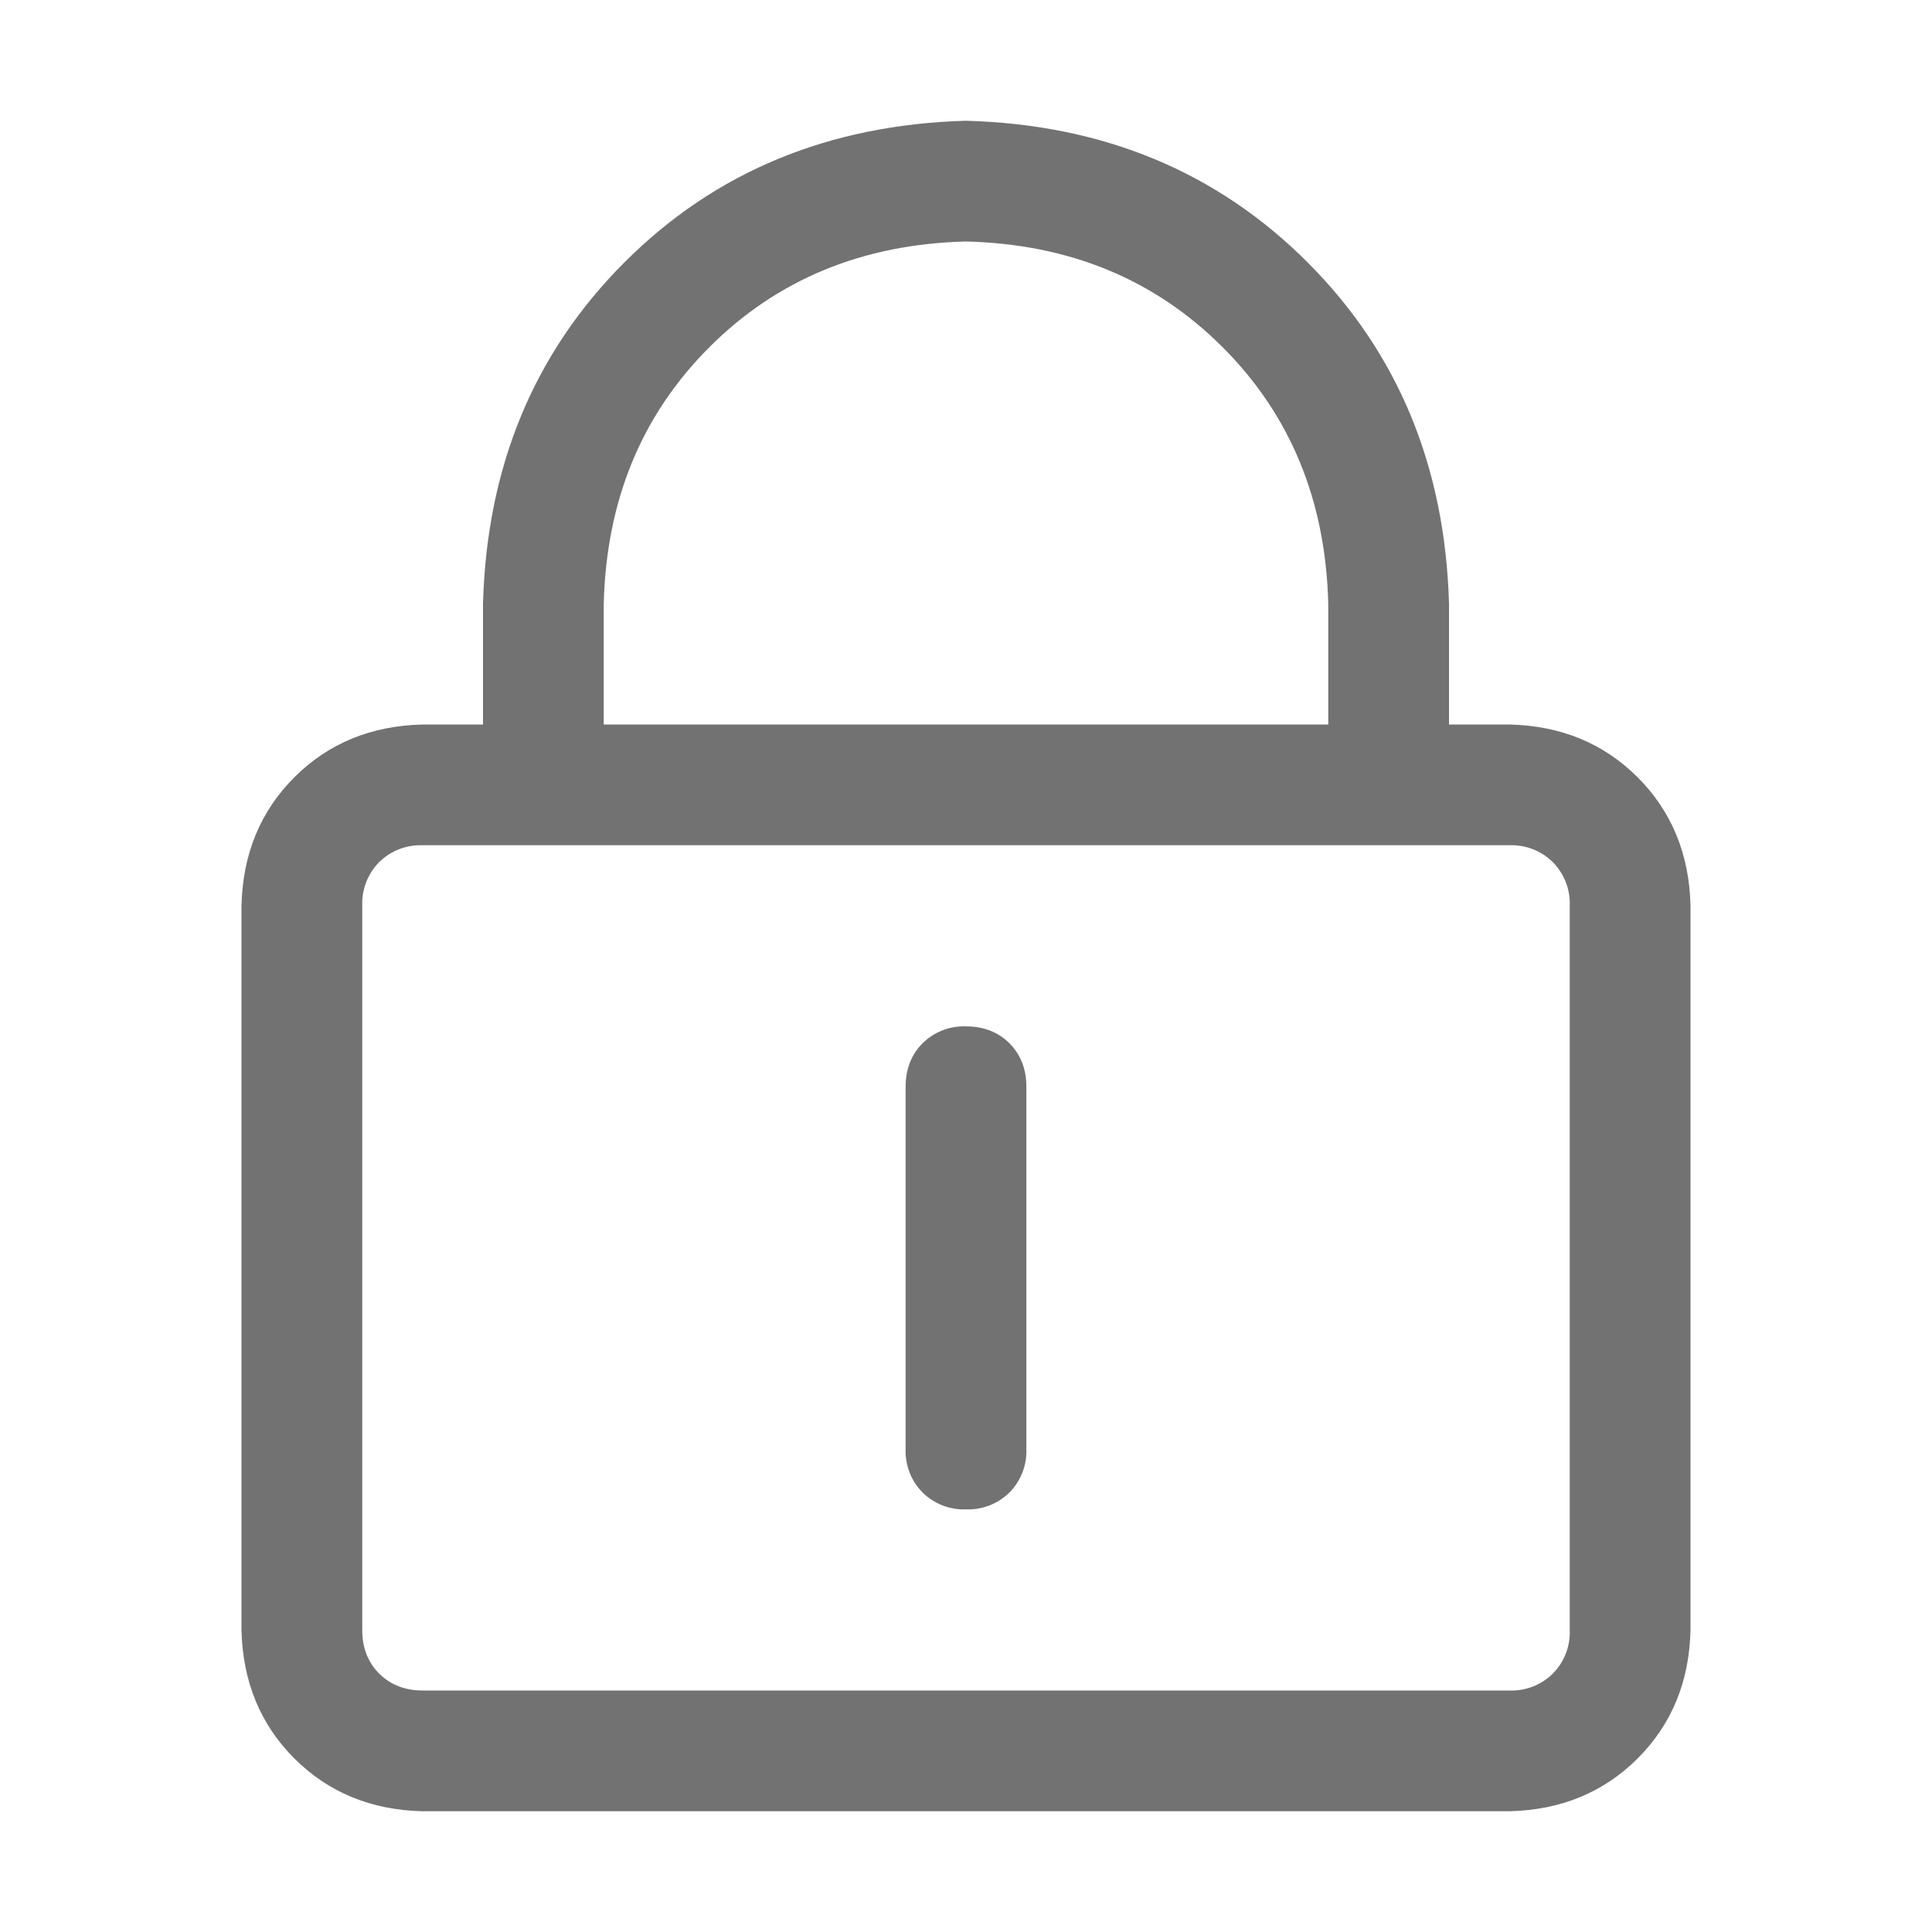 <?xml version="1.0" encoding="utf-8"?>
<!-- Generator: Adobe Illustrator 16.0.0, SVG Export Plug-In . SVG Version: 6.00 Build 0)  -->
<!DOCTYPE svg PUBLIC "-//W3C//DTD SVG 1.1//EN" "http://www.w3.org/Graphics/SVG/1.1/DTD/svg11.dtd">
<svg version="1.1" id="图层_1" xmlns="http://www.w3.org/2000/svg" xmlns:xlink="http://www.w3.org/1999/xlink" x="0px" y="0px"
	 width="200px" height="200px" viewBox="0 0 200 200" enable-background="new 0 0 200 200" xml:space="preserve">
<path fill="#727272" d="M43.75,87.5c-1.677-0.062-3.305,0.571-4.5,1.75c-1.179,1.195-1.812,2.823-1.75,4.5v75
	c0,1.825,0.587,3.325,1.75,4.5c1.175,1.162,2.675,1.75,4.5,1.75h112.5c1.678,0.063,3.305-0.571,4.5-1.75
	c1.179-1.195,1.813-2.822,1.75-4.5v-75c0.063-1.677-0.571-3.305-1.75-4.5c-1.195-1.179-2.822-1.812-4.5-1.75H43.75z M43.75,75h112.5
	c5.338,0.125,9.763,1.95,13.287,5.475c3.5,3.5,5.338,7.938,5.463,13.275v75c-0.125,5.338-1.95,9.763-5.475,13.287
	c-3.5,3.5-7.938,5.338-13.275,5.463H43.75c-5.337-0.125-9.763-1.95-13.288-5.475c-3.5-3.5-5.337-7.938-5.462-13.275v-75
	c0.125-5.337,1.95-9.763,5.475-13.288C33.975,76.962,38.413,75.125,43.75,75z M100,106.25c1.825,0,3.325,0.588,4.5,1.75
	c1.162,1.175,1.75,2.675,1.75,4.5V150c0.063,1.678-0.571,3.305-1.75,4.5c-1.195,1.179-2.822,1.813-4.5,1.75
	c-1.677,0.063-3.305-0.571-4.5-1.75c-1.179-1.195-1.812-2.822-1.75-4.5v-37.5c0-1.825,0.587-3.325,1.75-4.5
	C96.695,106.821,98.323,106.188,100,106.25z M137.5,75V62.5c-0.263-10.675-3.912-19.538-10.938-26.563S110.688,25.263,100,25
	c-10.675,0.263-19.538,3.913-26.563,10.938S62.763,51.813,62.5,62.5V75H137.5z M100,12.5c14.188,0.388,25.975,5.275,35.35,14.65
	S149.6,48.313,150,62.5v25H50v-25c0.388-14.188,5.275-25.975,14.65-35.35S85.813,12.9,100,12.5z"/>
</svg>
